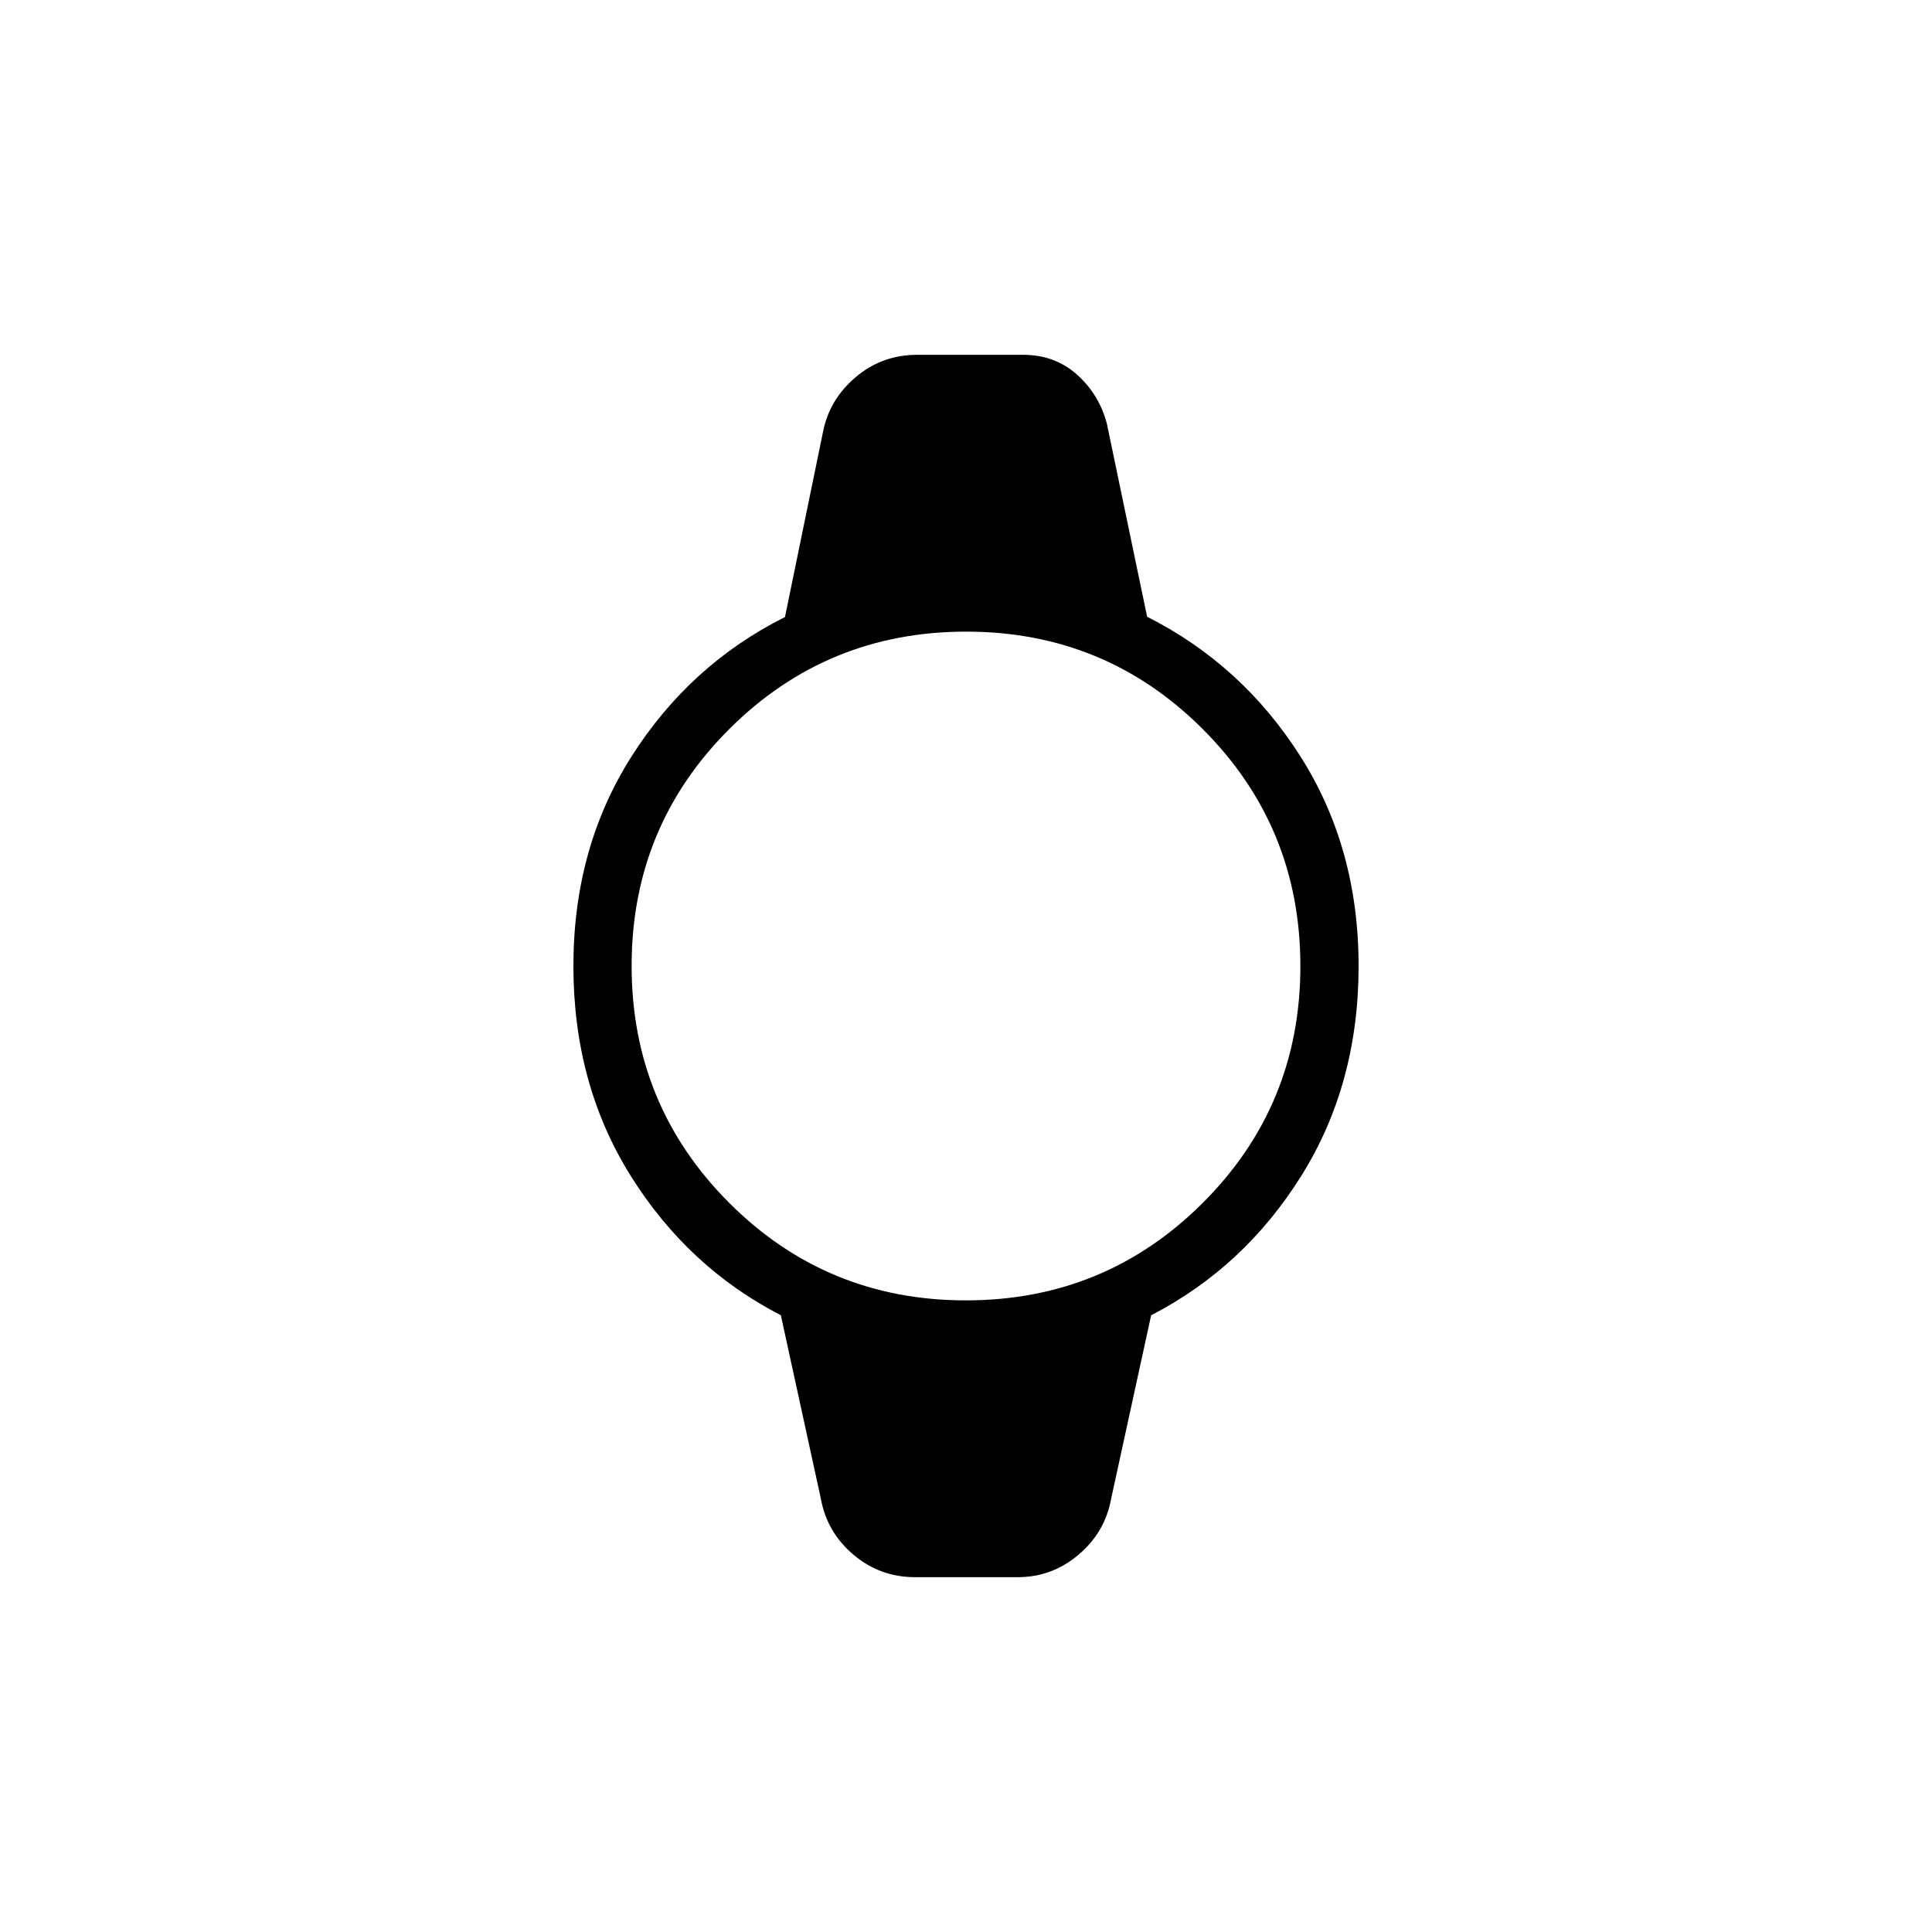 <svg xmlns="http://www.w3.org/2000/svg" height="20" viewBox="0 -960 960 960" width="20"><path d="M454.69-176.31q-17.39 0-30.56-11.12-13.18-11.12-16.21-27.69L388-306.46q-46.19-23.81-74.63-69.31-28.45-45.5-28.45-104.23 0-58.73 28.95-104.23 28.94-45.5 76.18-69.17l18.87-91.87q3.18-16.25 16.28-27.34 13.1-11.08 30.54-11.08h52.66q15.76 0 26.77 9.85T550-749.46l20 95.92q47.19 23.81 76.13 69.31 28.95 45.5 28.95 104.23 0 58.73-28.45 104.23-28.44 45.5-74.63 69.31l-19.92 91.34q-3.03 16.57-16.21 27.69-13.17 11.12-30.18 11.12h-51Zm25.24-137.54q69.21 0 117.72-48.44 48.5-48.44 48.5-117.64 0-69.21-48.44-117.72-48.44-48.5-117.64-48.5-69.21 0-117.72 48.44-48.5 48.44-48.5 117.64 0 69.21 48.44 117.72 48.44 48.5 117.64 48.5Z"/></svg>